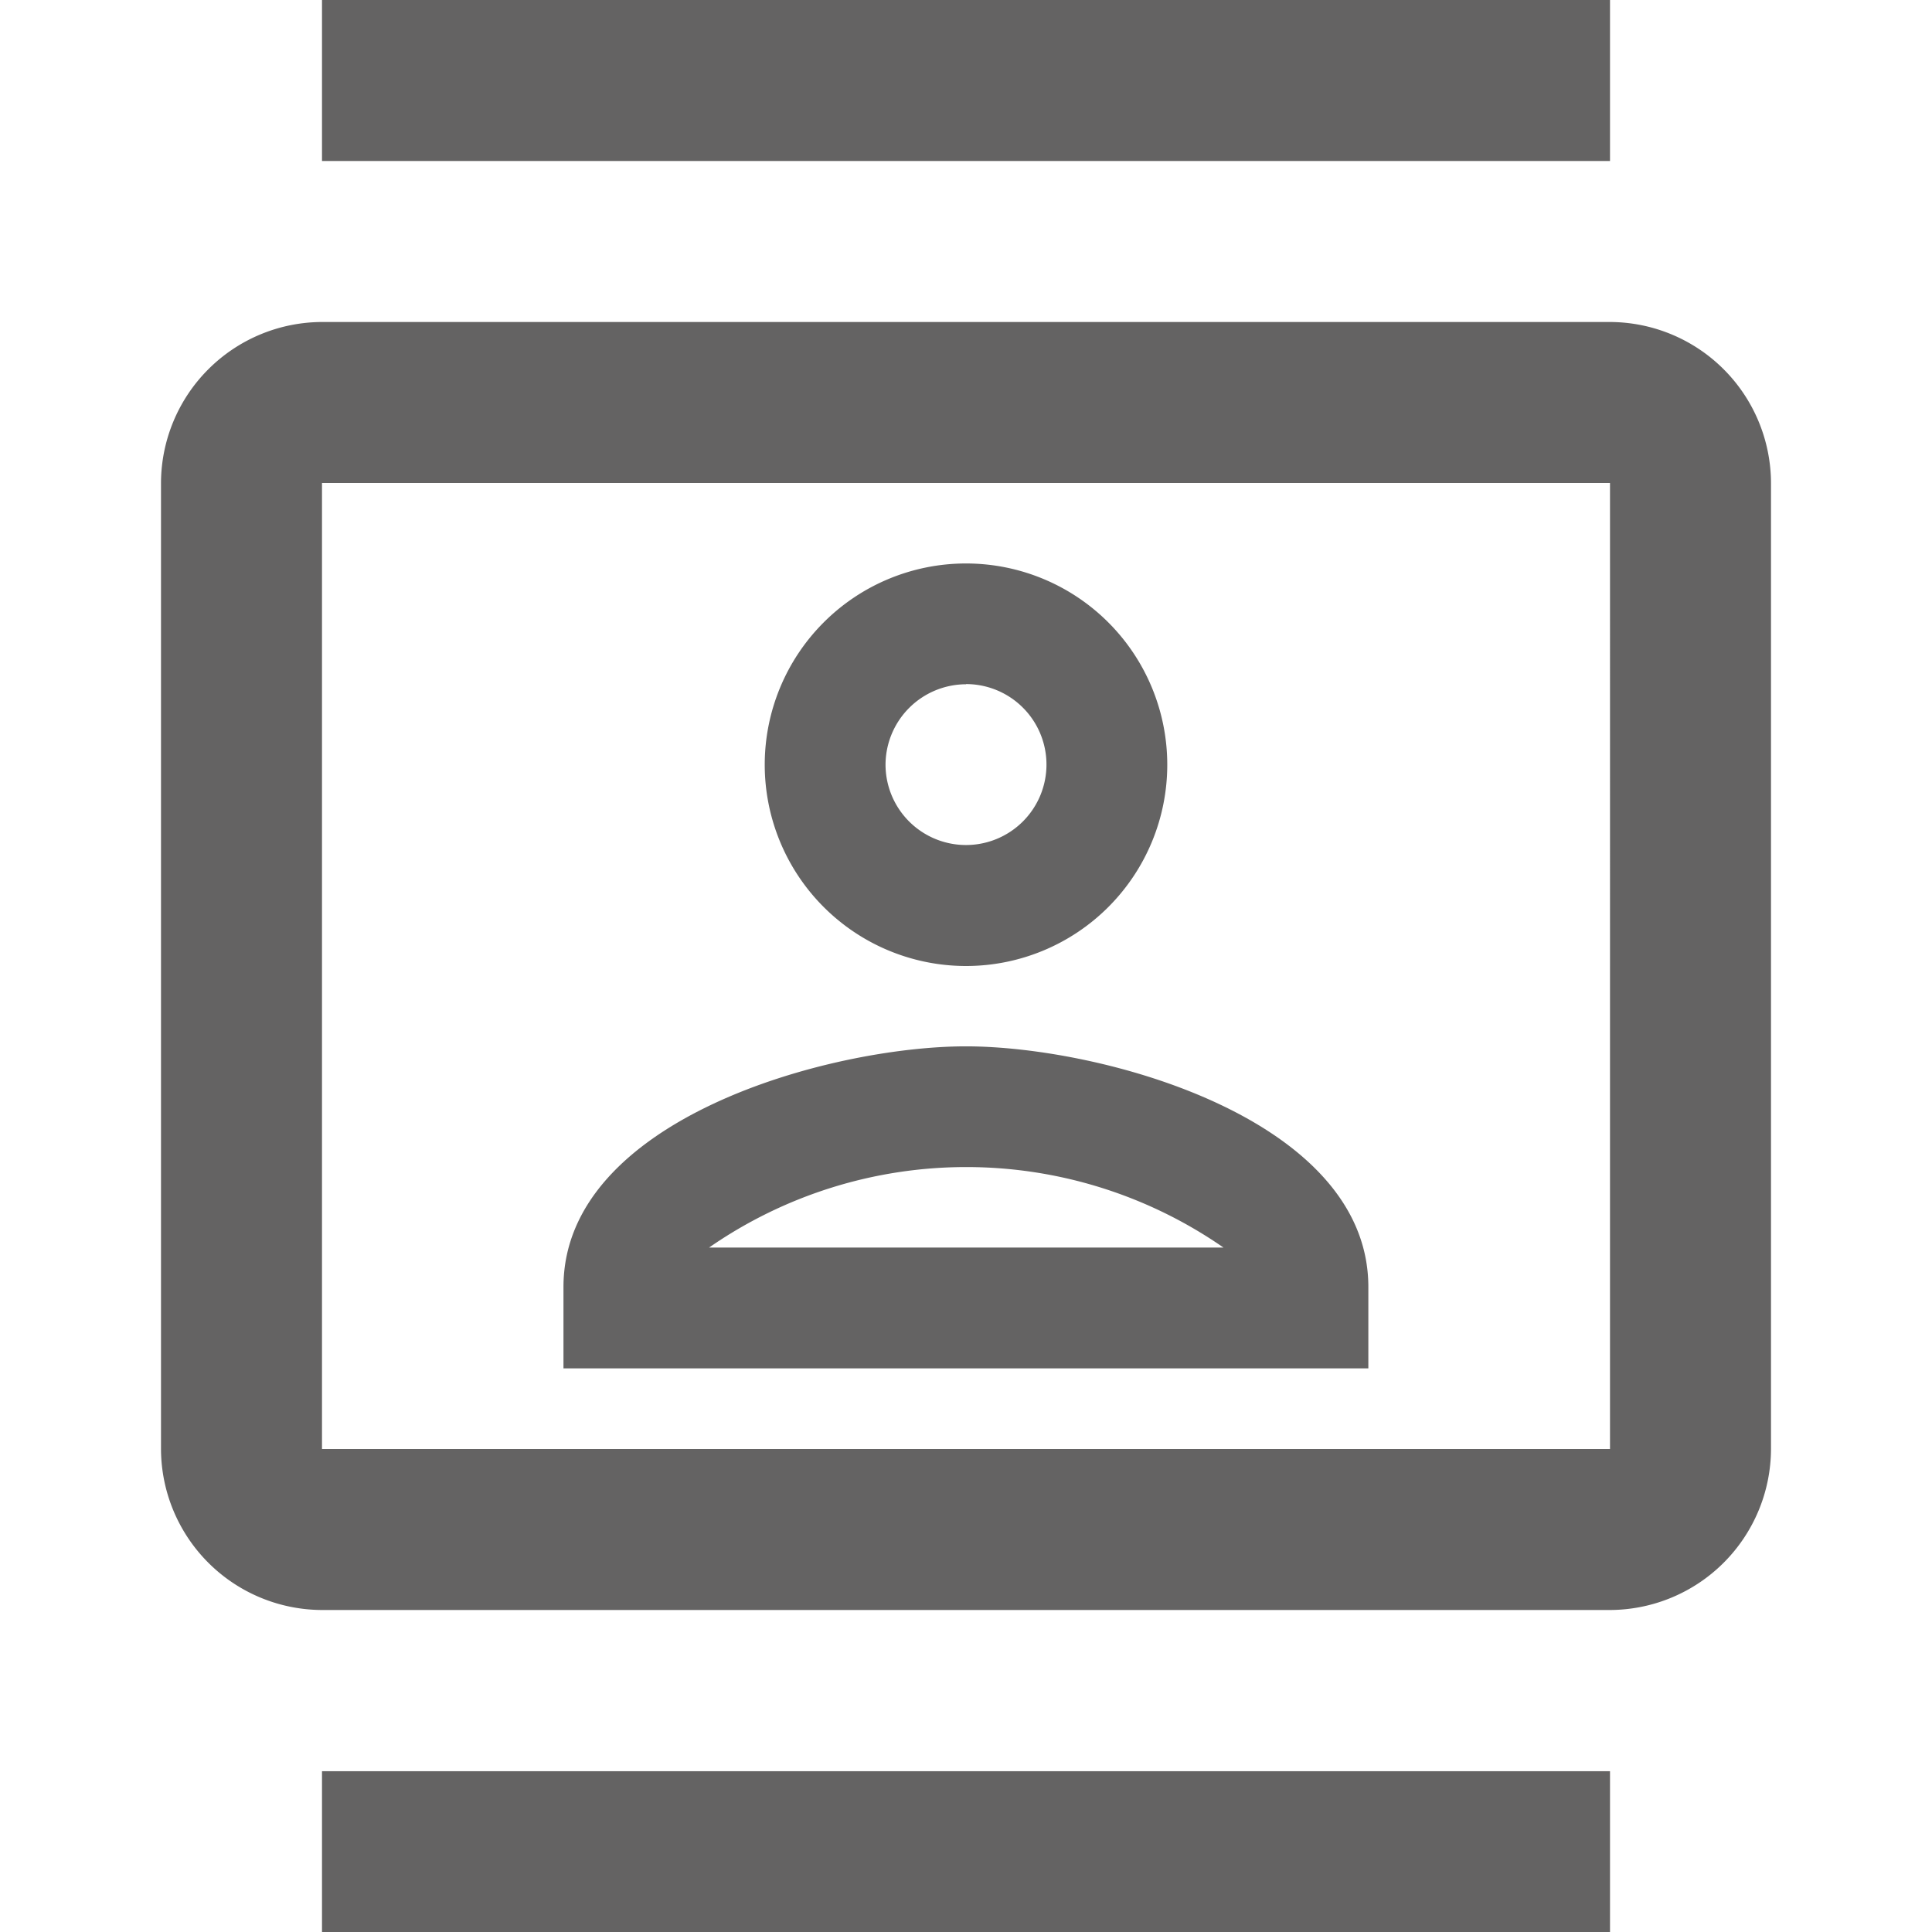 <svg xmlns="http://www.w3.org/2000/svg" width="31.524" height="31.524" viewBox="0 0 31.524 31.524">
    <path fill="none" d="M0 0h31.524v31.524H0z"/>
    <path fill="#646363" d="M25.643 5.254H4.627A2.635 2.635 0 0 0 2 7.881v15.762a2.635 2.635 0 0 0 2.627 2.627h21.016a2.635 2.635 0 0 0 2.627-2.627V7.881a2.635 2.635 0 0 0-2.627-2.627zm0 18.389H4.627V7.881h21.016zM4.627 0h21.016v2.627H4.627zm0 28.9h21.016v2.627H4.627zm10.508-13.138a3.284 3.284 0 1 0-3.284-3.284 3.285 3.285 0 0 0 3.284 3.284zm0-4.6a1.313 1.313 0 1 1-1.313 1.313 1.317 1.317 0 0 1 1.313-1.31zM21.7 21c0-2.745-4.348-3.927-6.567-3.927S8.567 18.257 8.567 21v1.327H21.7zm-10.757-.644a7.361 7.361 0 0 1 8.393 0z" transform="translate(.627)"/>
</svg>
